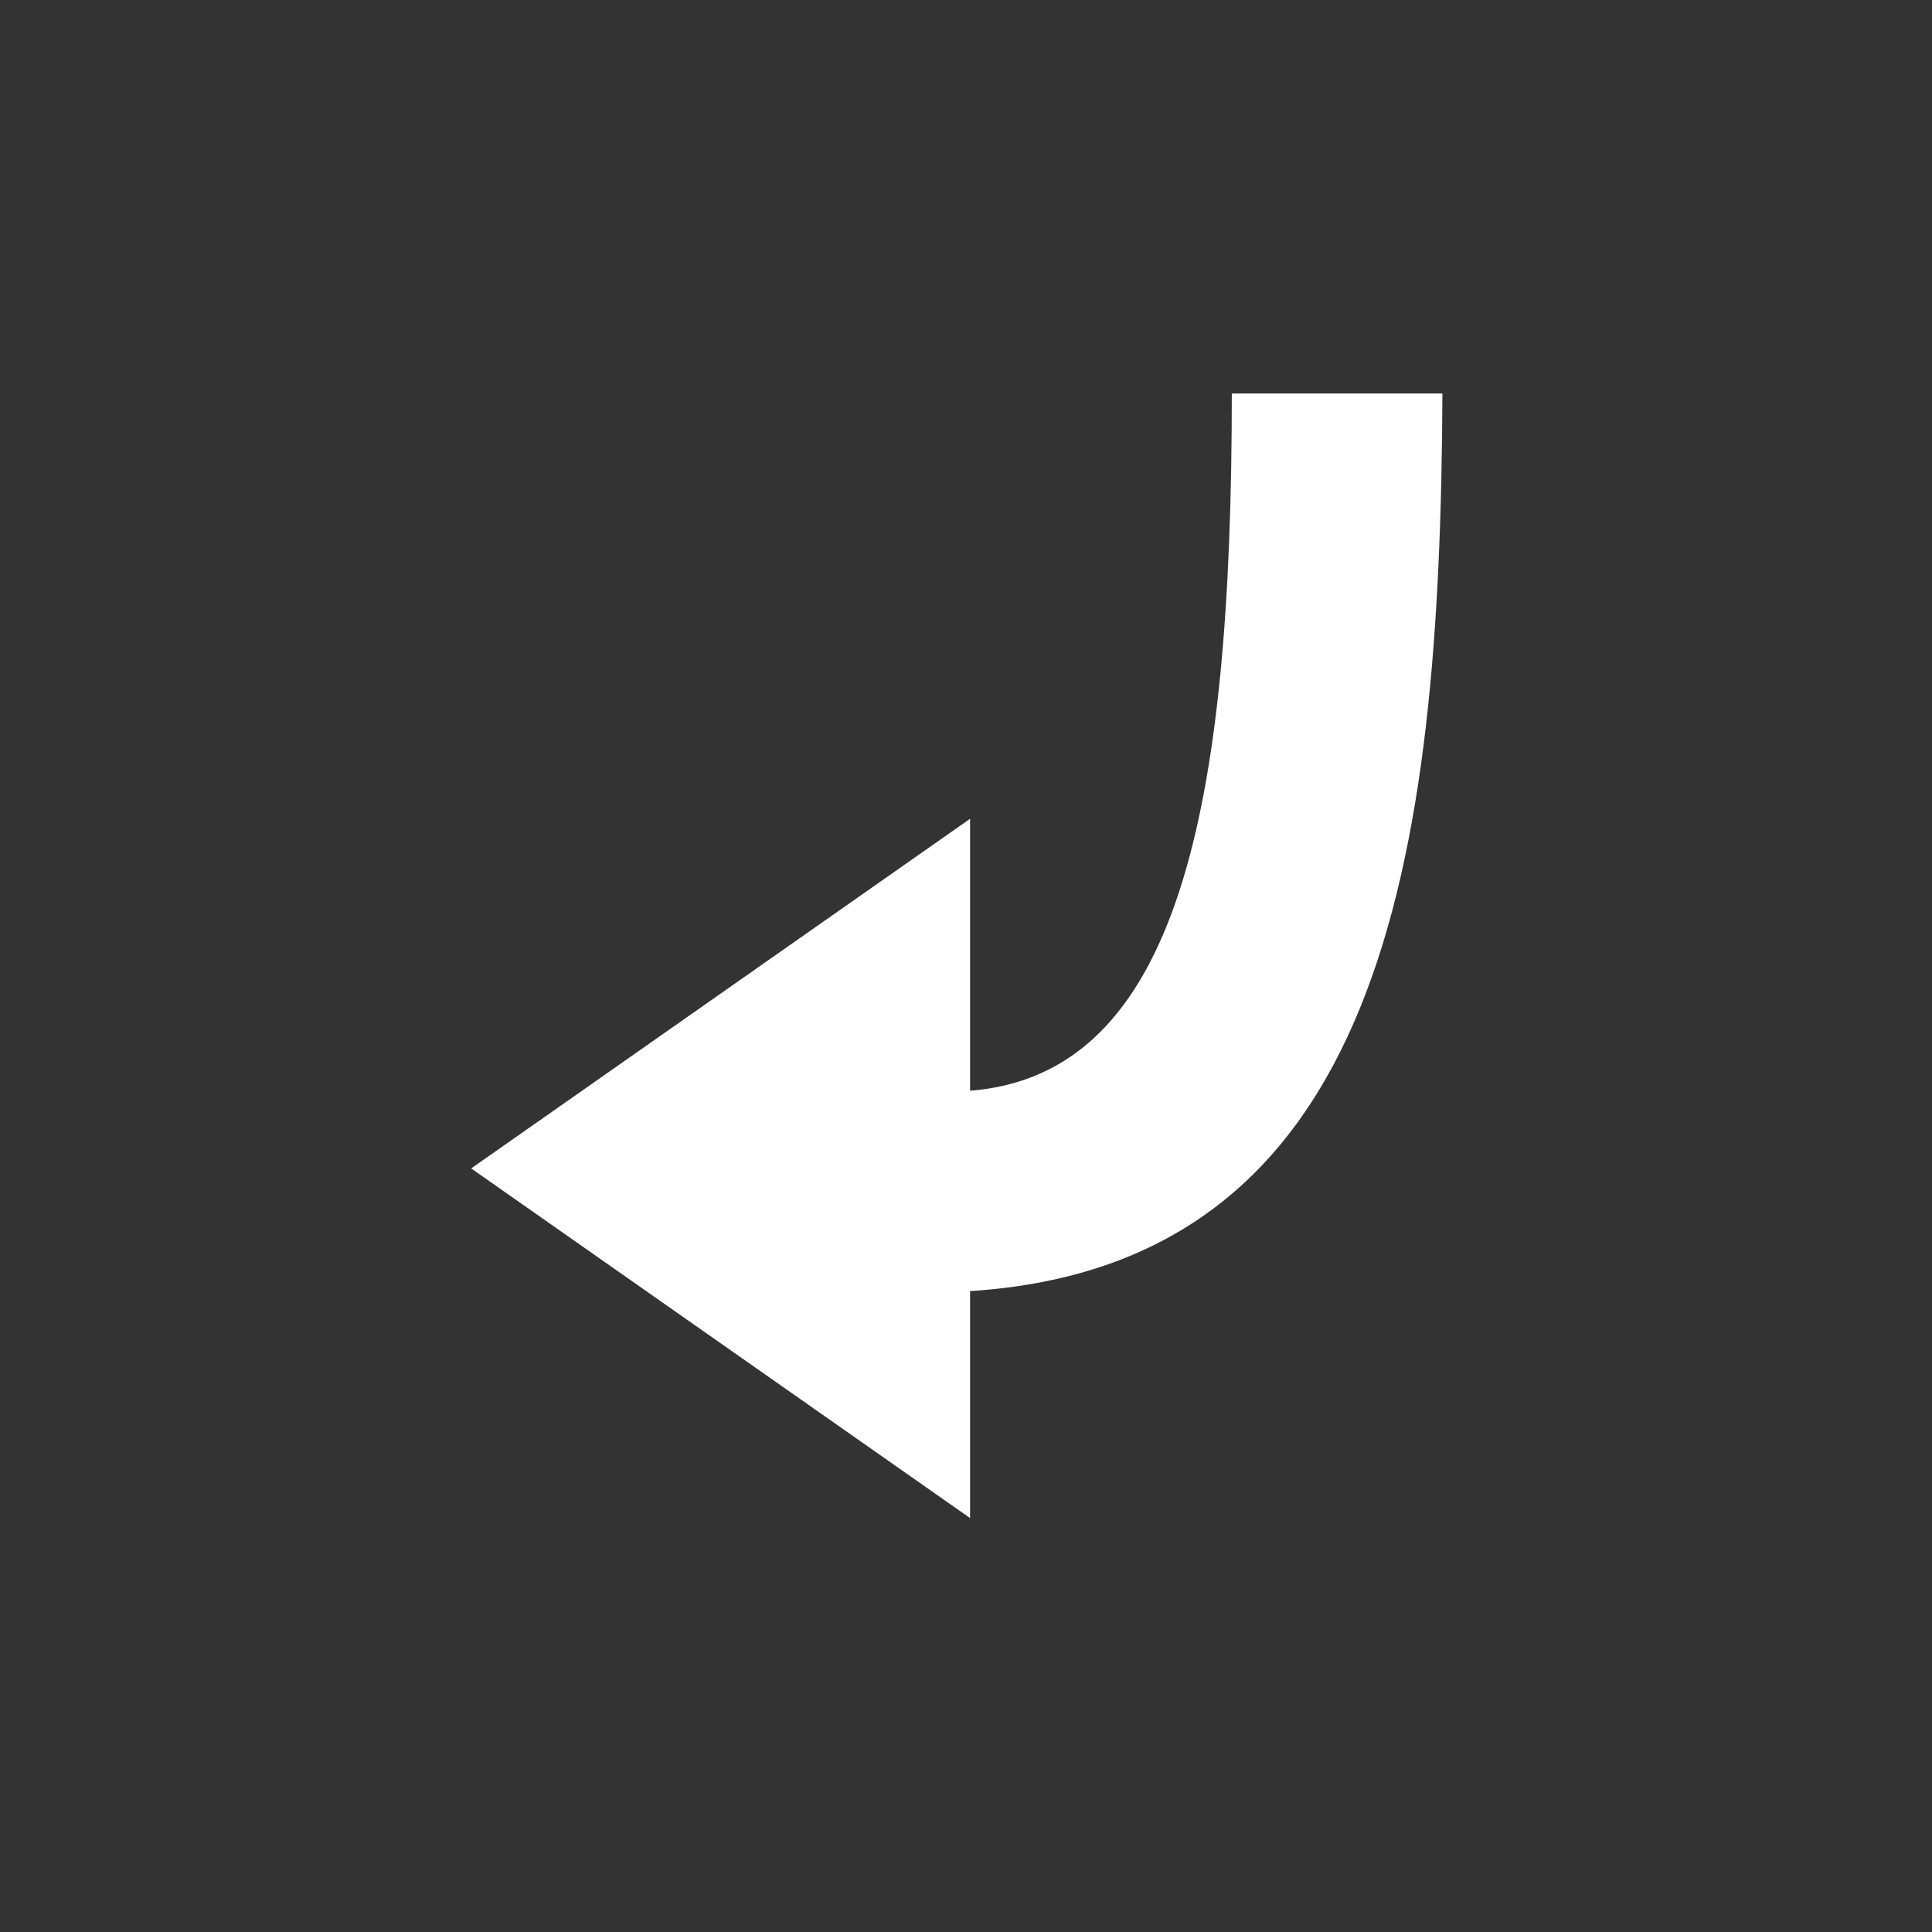 <svg width="120" height="120" viewBox="0 0 120 120" fill="none" xmlns="http://www.w3.org/2000/svg">
<rect x="0" y="0" width="120" height="120" fill="#333333" stroke="none"/>
<path d="M60.254 80.193V94.29L29.266 72.573L60.254 50.856V67.747C73.208 66.731 76.51 50.221 76.51 24.44H89.591C89.464 53.396 85.908 78.542 60.254 80.193V80.193Z" fill="white"/>
</svg>
